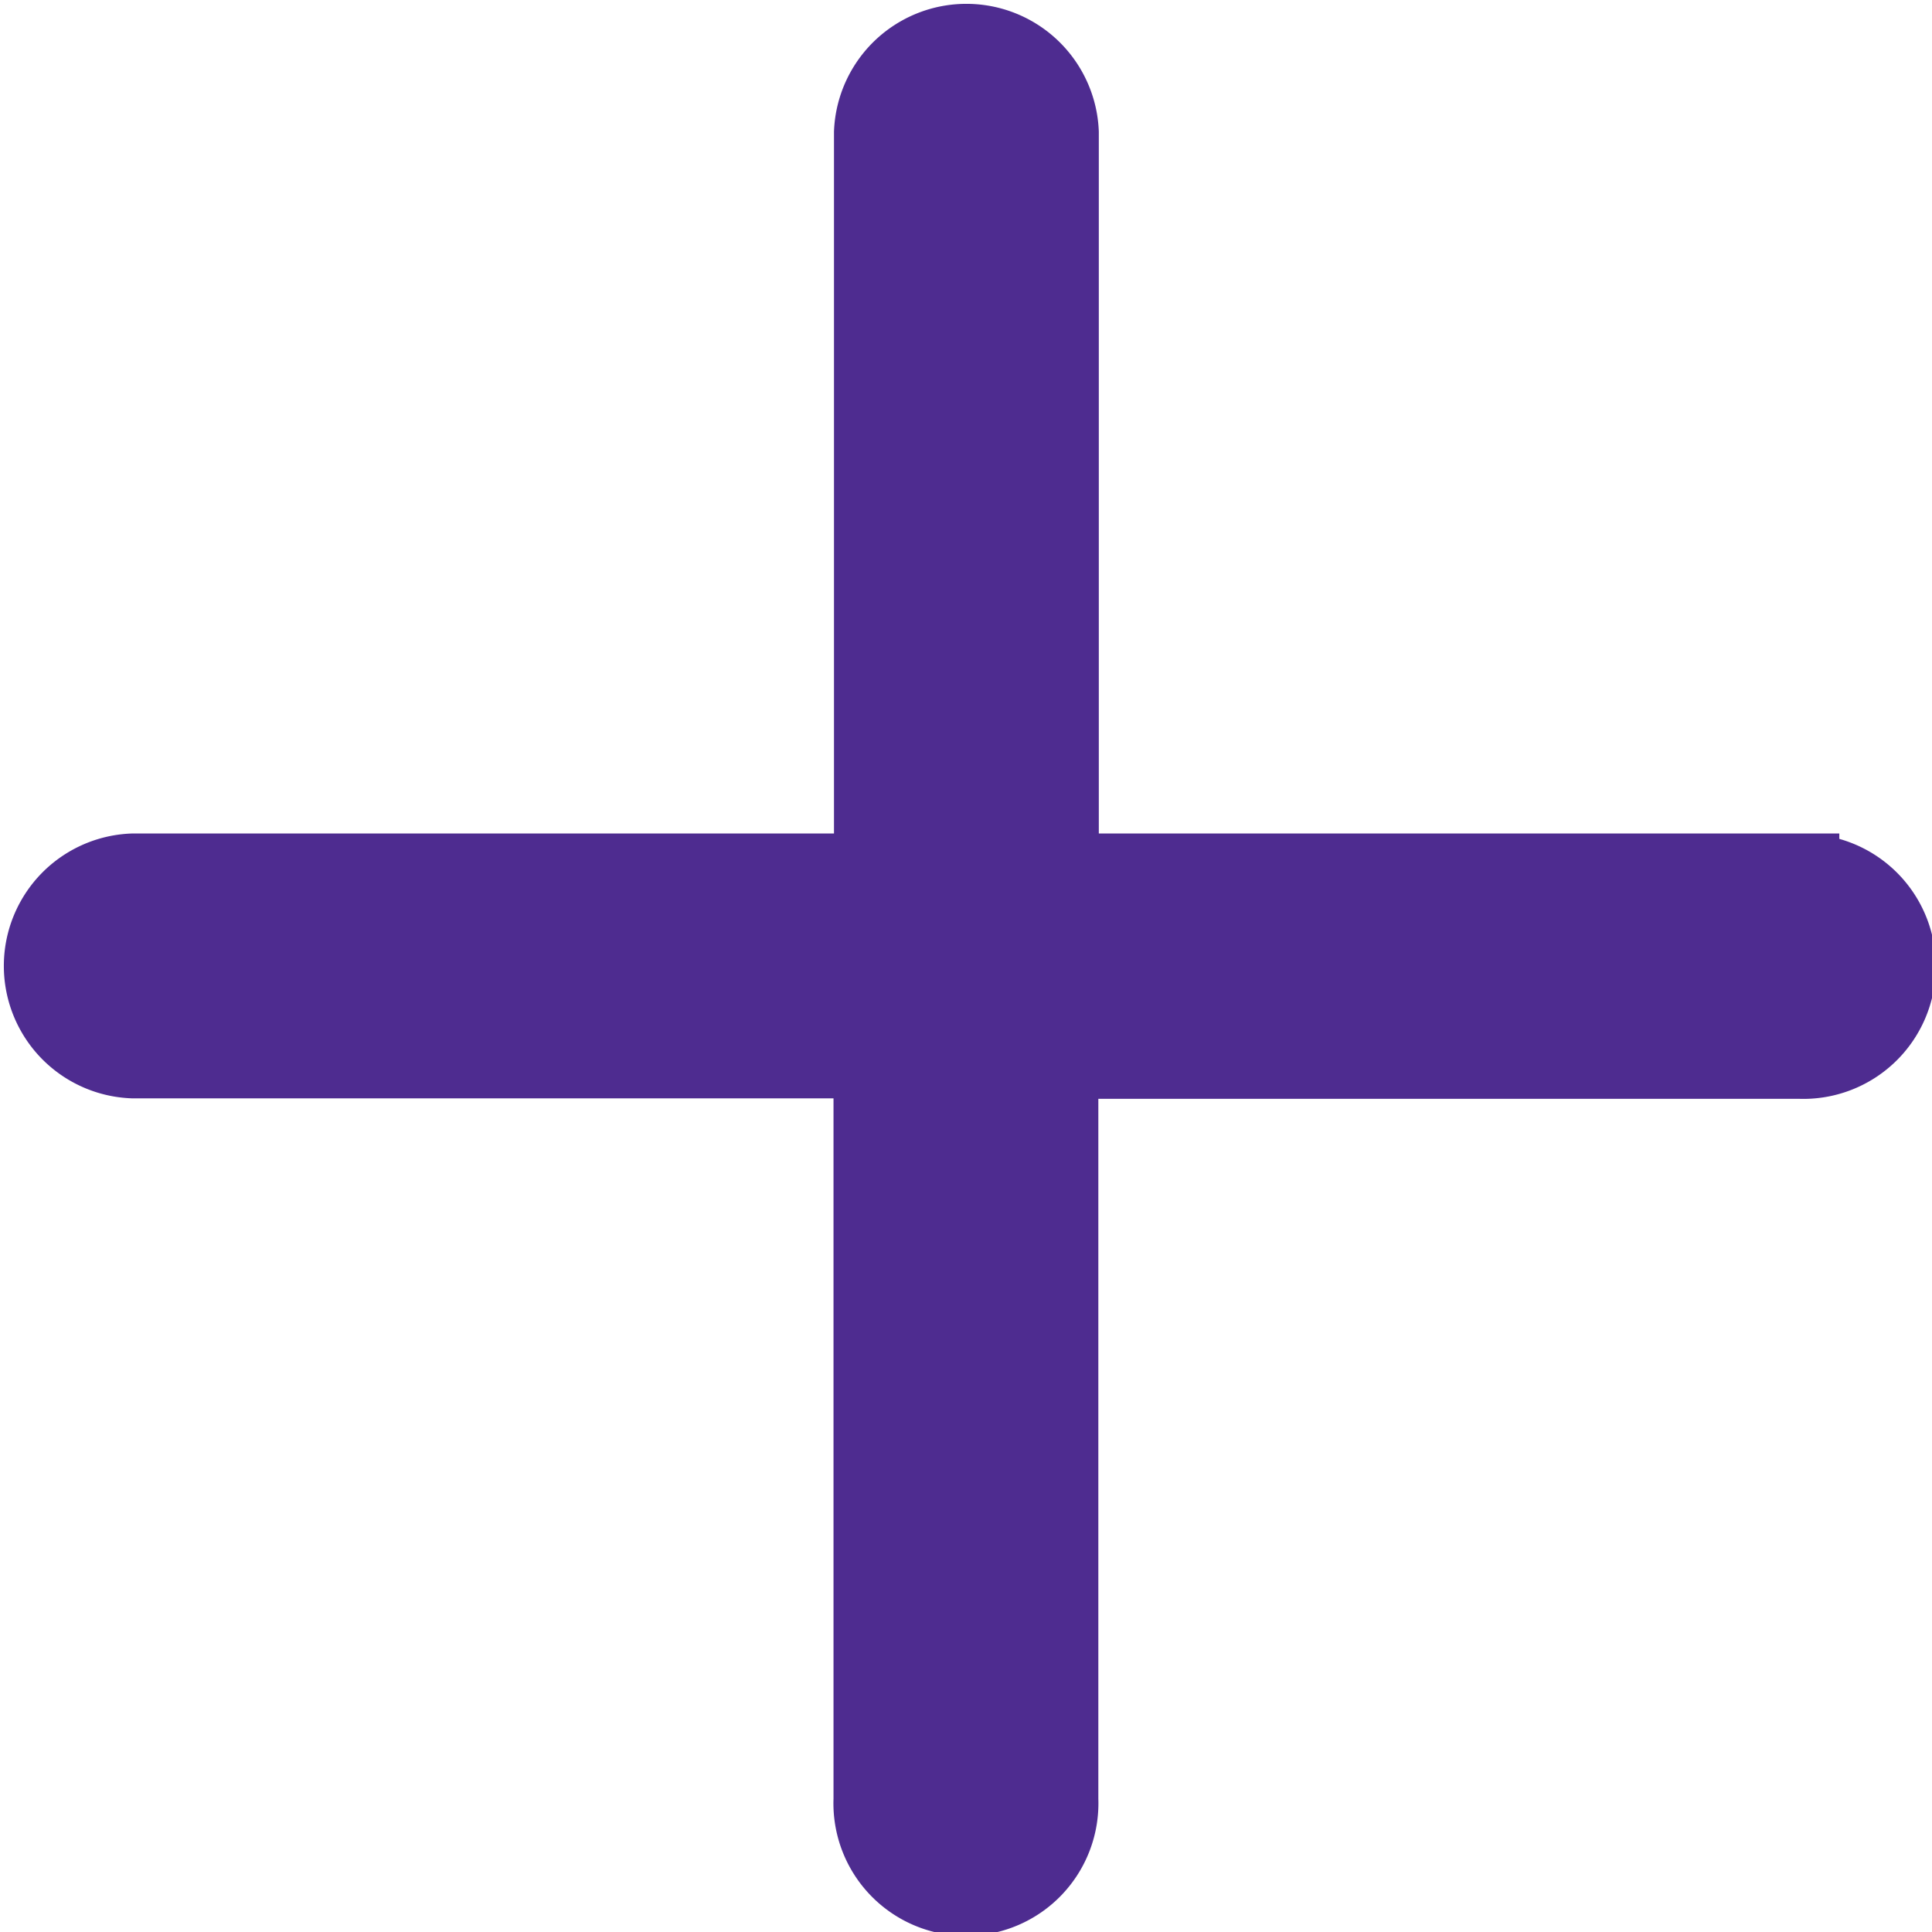 <svg xmlns="http://www.w3.org/2000/svg" width="12.132" height="12.132" viewBox="0 0 12.132 12.132"><defs><style>.a{fill:#4e2c90;stroke:#4e2c90;stroke-width:0.5px;}</style></defs><path class="a" d="M11.05,5.234H6.4V.582a.582.582,0,0,0-1.163,0V5.234H.582a.582.582,0,0,0,0,1.163H5.234V11.05a.582.582,0,1,0,1.163,0V6.4H11.05a.582.582,0,1,0,0-1.163Zm0,0" transform="translate(0.25 0.25)"/></svg>